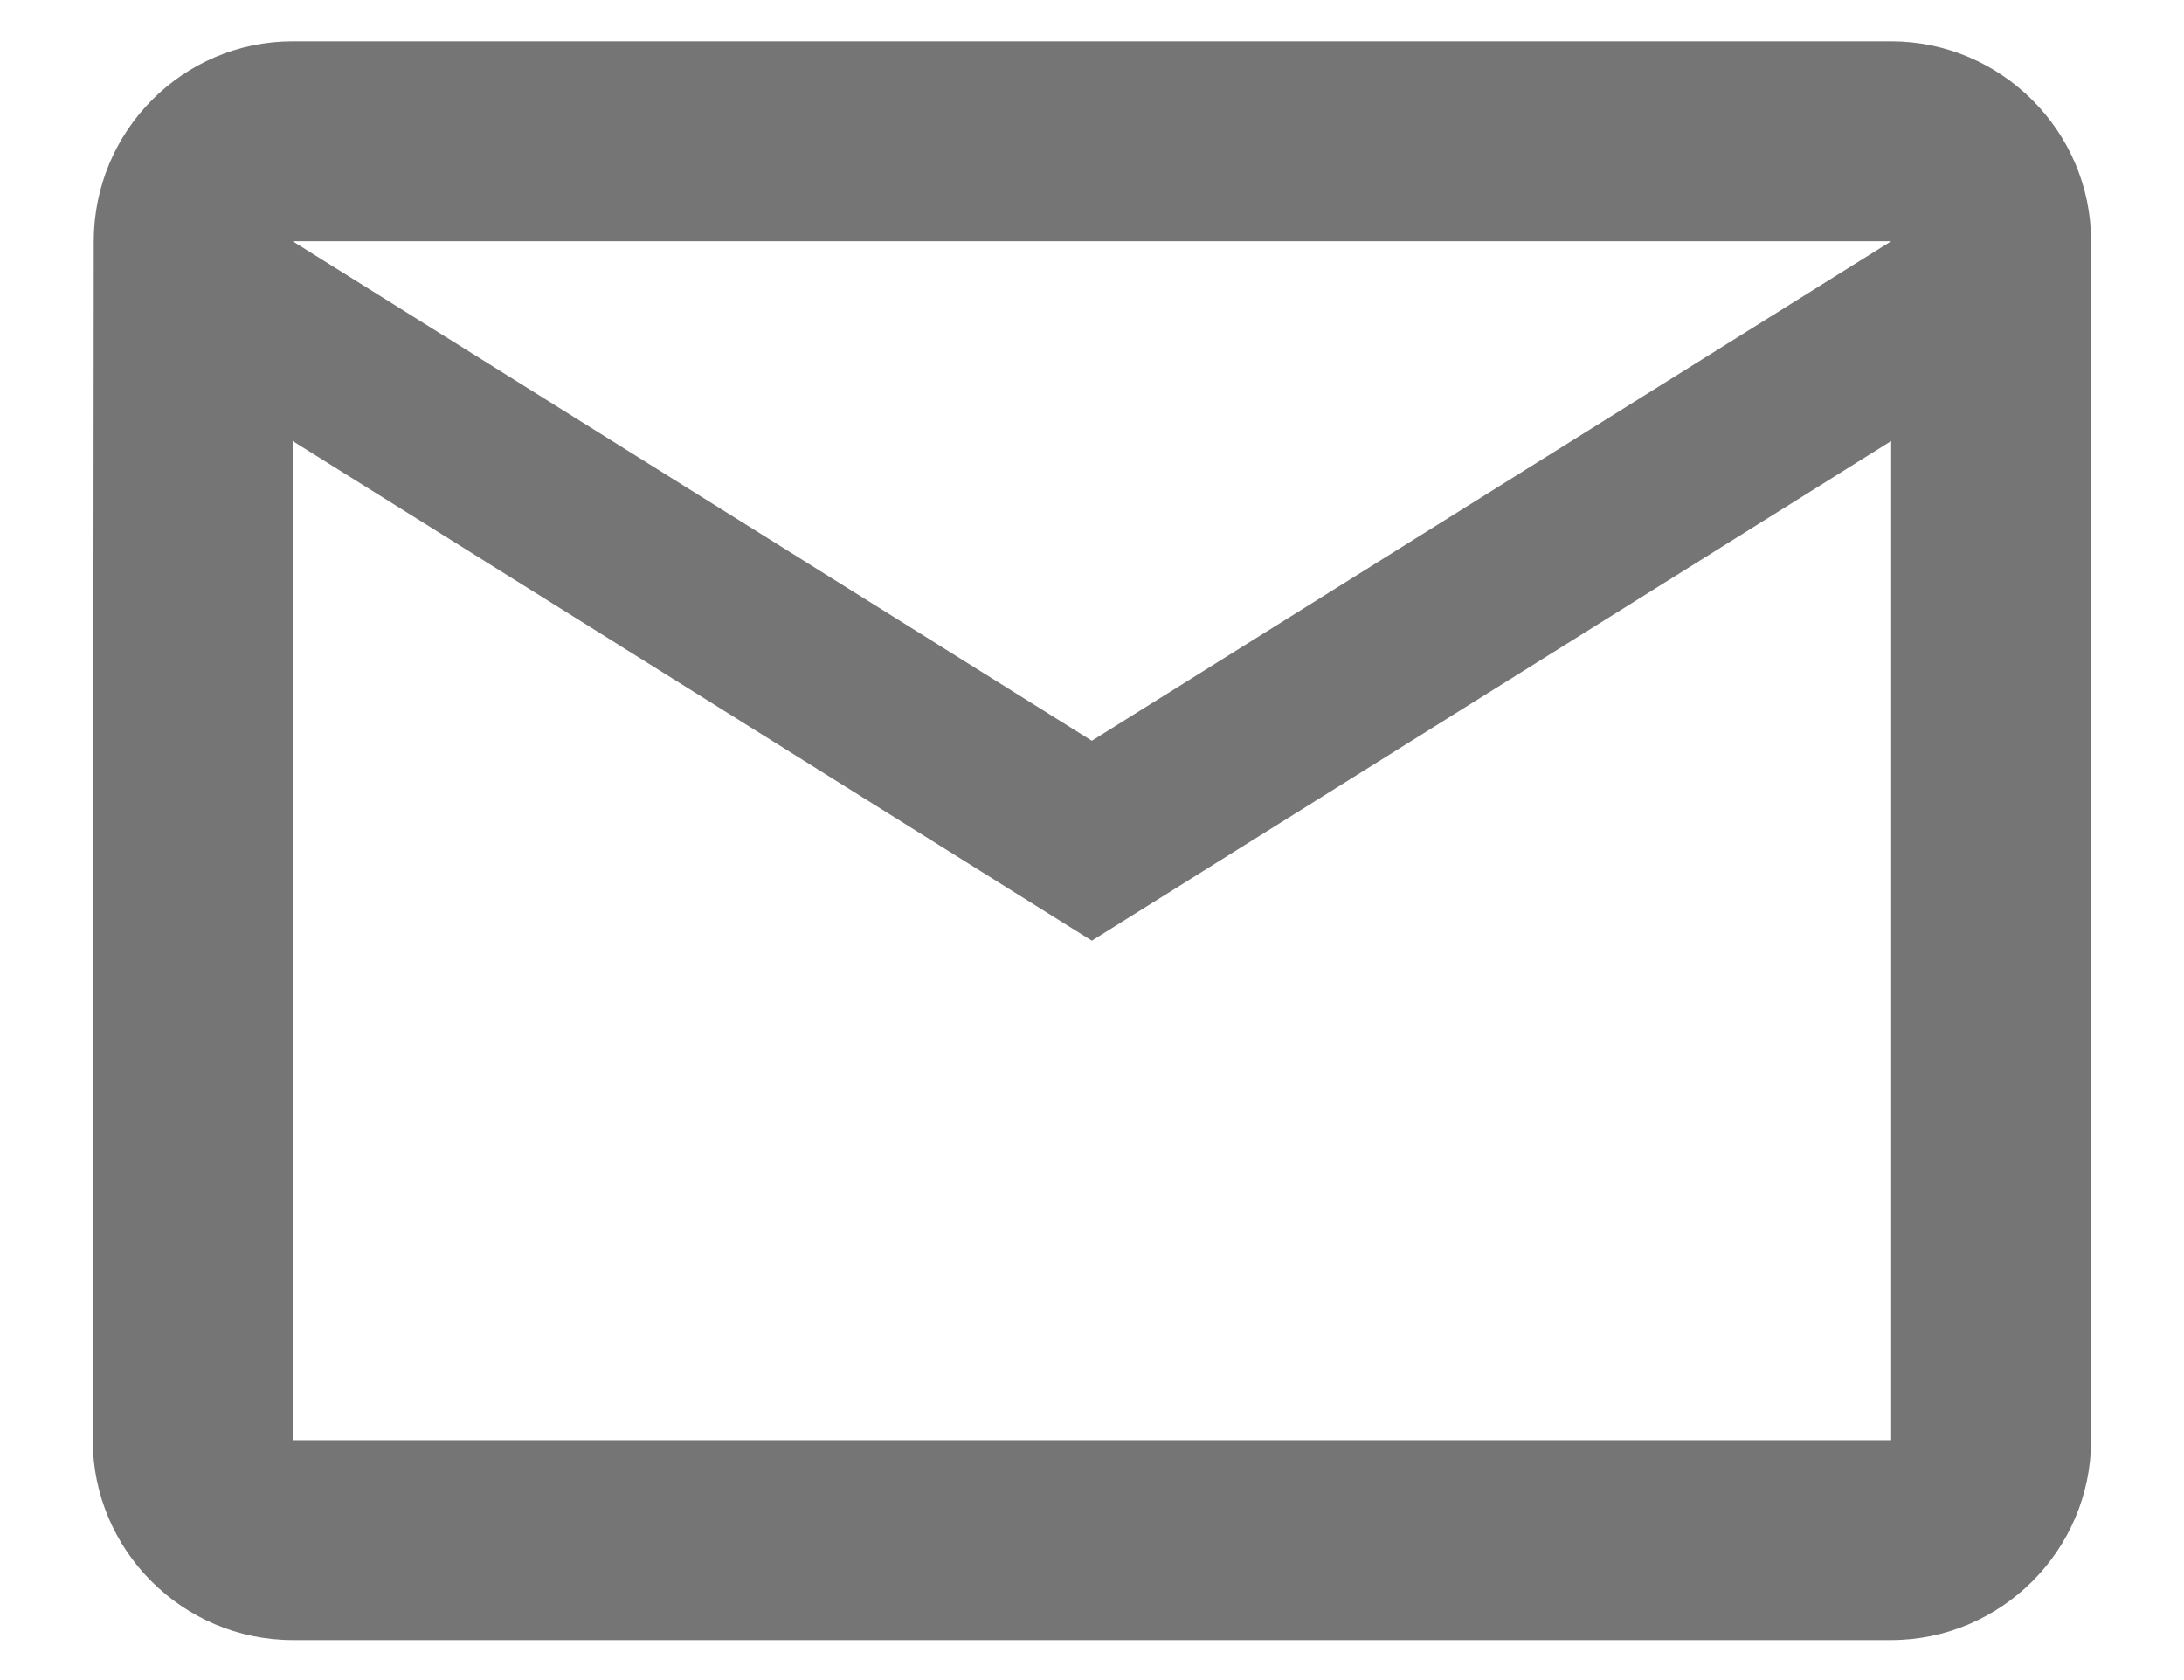 <svg width="13" height="10" viewBox="0 0 13 10" fill="none" xmlns="http://www.w3.org/2000/svg">
<path d="M11.257 0.246H1.742C1.087 0.246 0.558 0.781 0.558 1.436L0.552 8.572C0.552 9.226 1.087 9.762 1.742 9.762H11.257C11.911 9.762 12.447 9.226 12.447 8.572V1.436C12.447 0.781 11.911 0.246 11.257 0.246ZM11.257 8.572H1.742V2.625L6.499 5.599L11.257 2.625V8.572ZM6.499 4.409L1.742 1.436H11.257L6.499 4.409Z" fill="#757575"/>
</svg>

